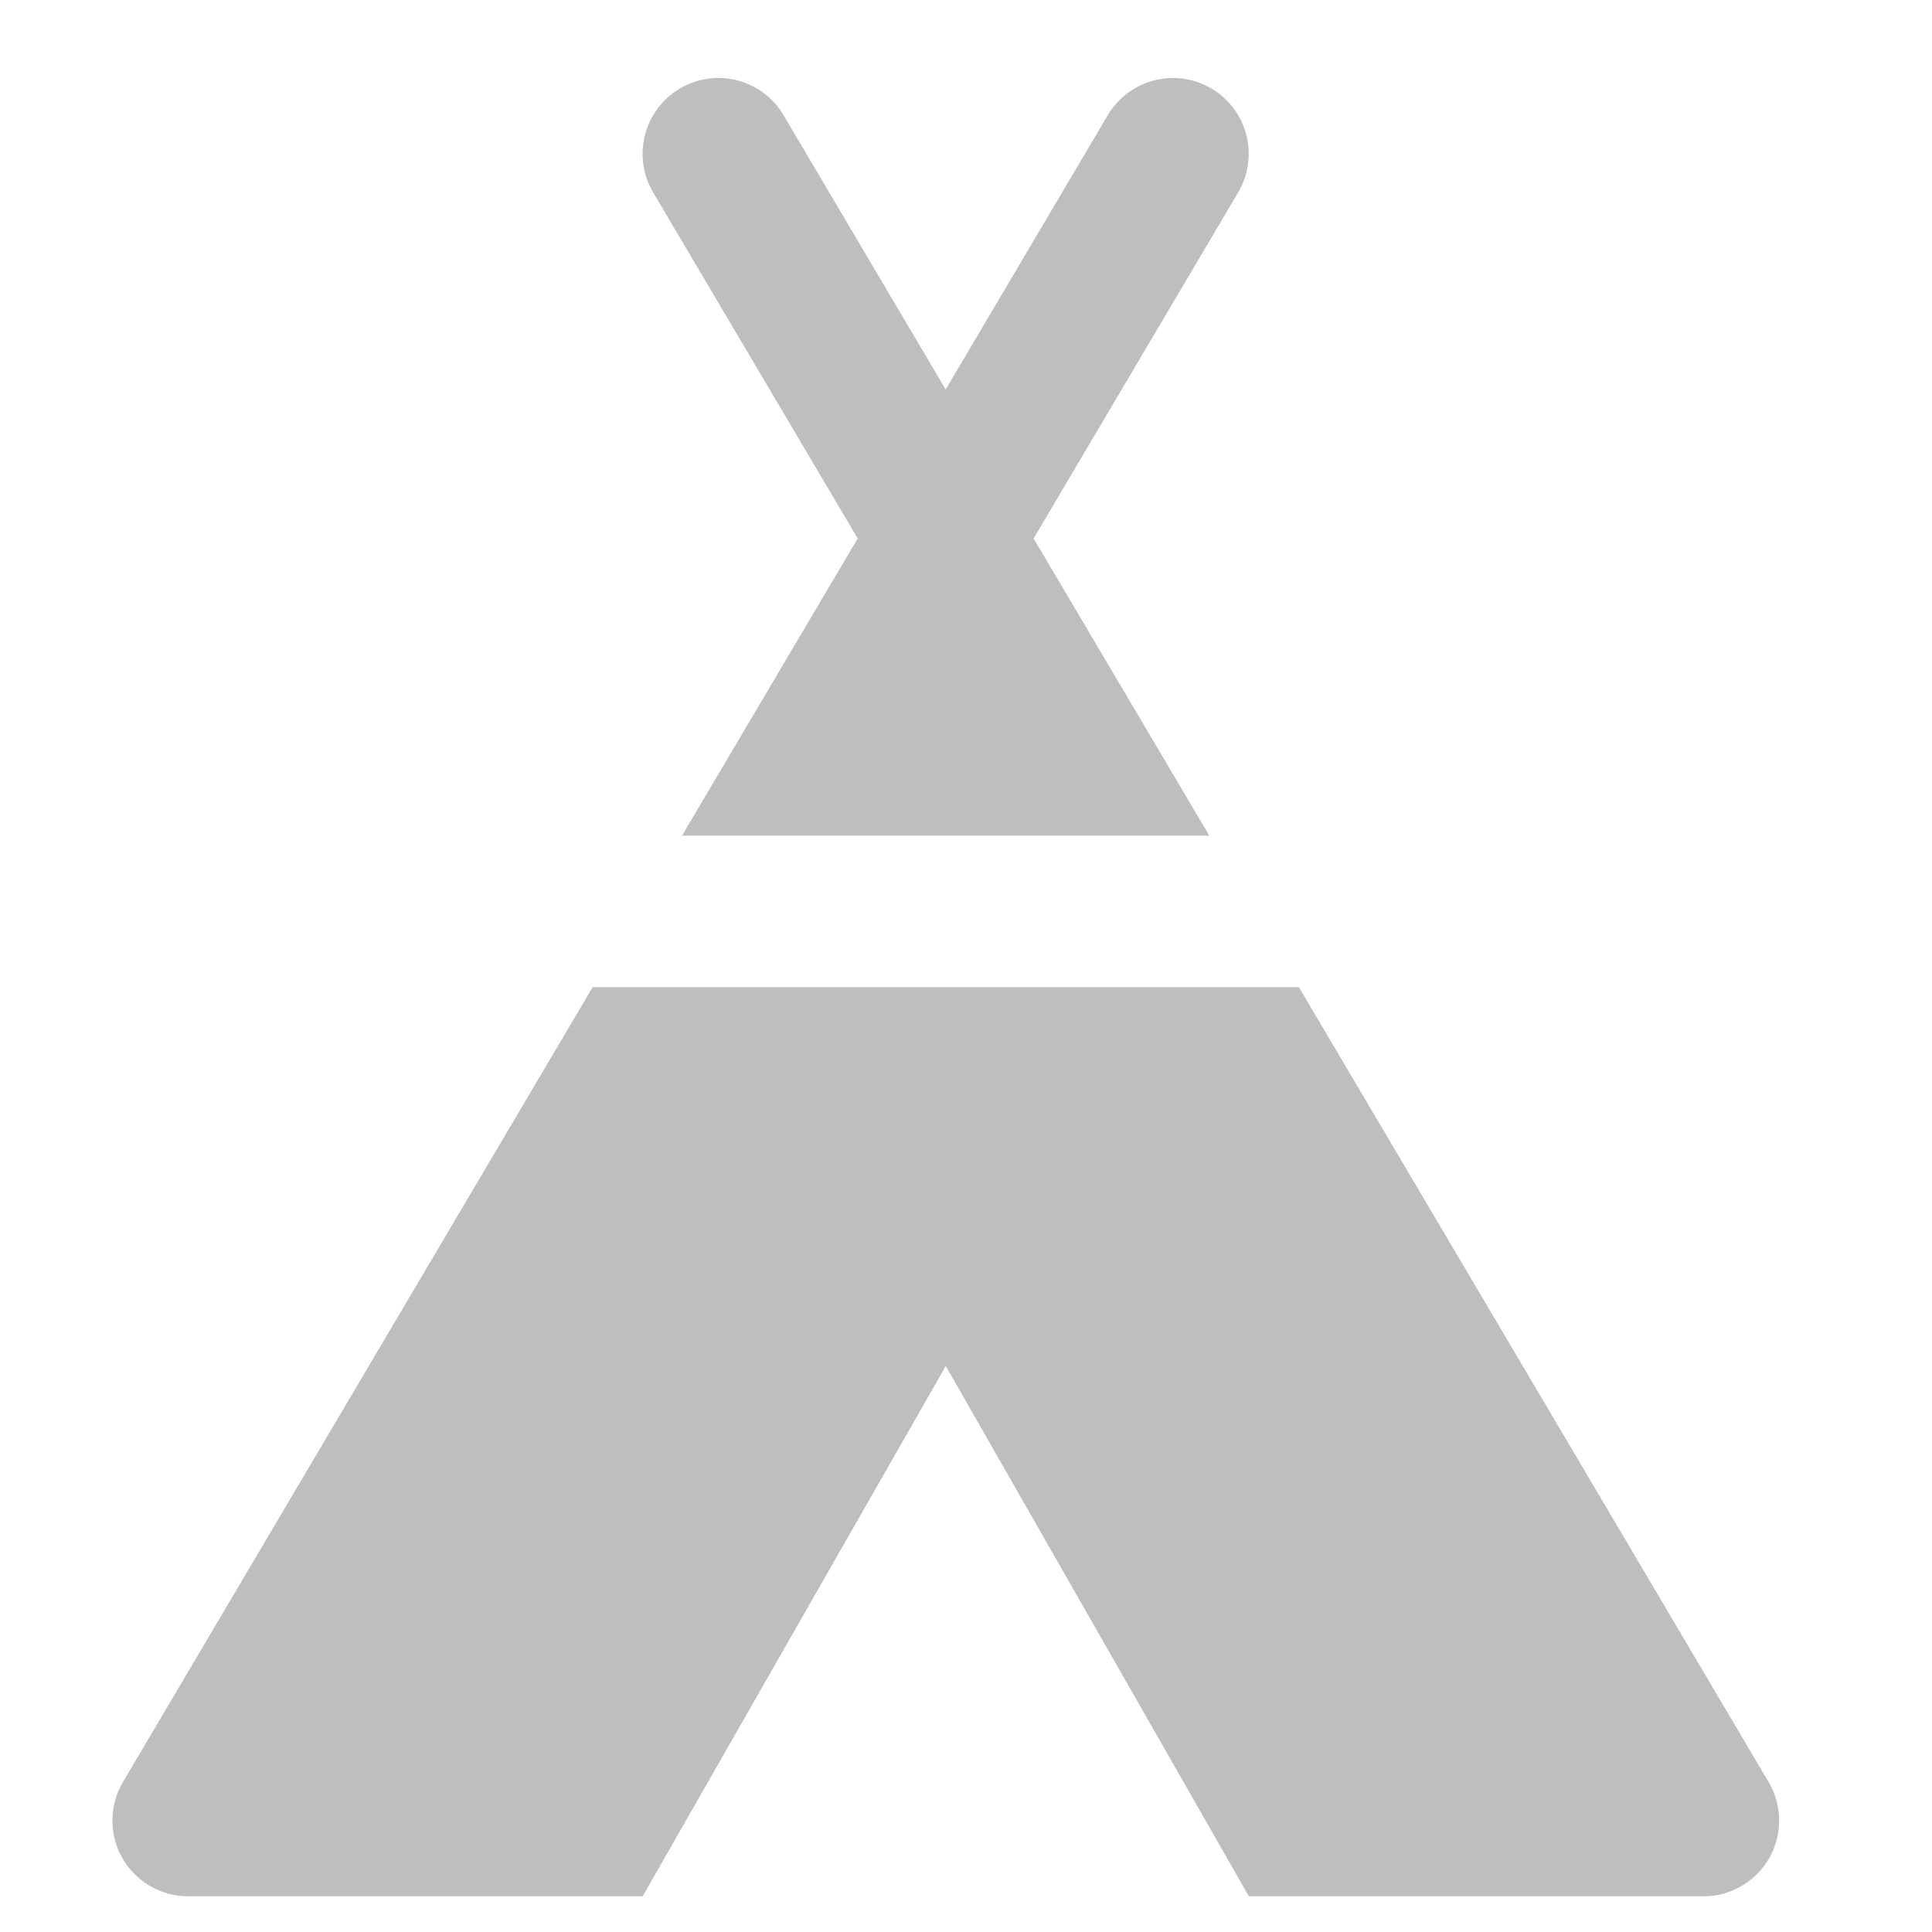 <svg width="17" height="17" viewBox="0 0 17 17" fill="none" xmlns="http://www.w3.org/2000/svg">
<g clip-path="url(#clip0_1_275)">
<path d="M7.547 4.738L6.001 7.353H10.641L9.095 4.738L10.895 1.693C11.082 1.375 10.977 0.967 10.66 0.779C10.343 0.592 9.935 0.697 9.747 1.014L8.321 3.427L6.895 1.014C6.708 0.697 6.299 0.591 5.982 0.779C5.665 0.967 5.56 1.375 5.747 1.693L7.547 4.738Z" fill="#BEBEBE"/>
<path d="M15.562 15.68L11.429 8.686H5.215L1.082 15.68C0.96 15.886 0.958 16.141 1.076 16.349C1.196 16.558 1.416 16.686 1.656 16.686H5.655L8.322 12.02L10.989 16.686H14.989C15.228 16.686 15.448 16.558 15.568 16.35C15.686 16.142 15.684 15.886 15.562 15.68Z" fill="#BEBEBE"/>
</g>
<defs>
<clipPath id="clip0_1_275">
<rect width="16" height="16" fill="white" transform="translate(0.989 0.686)"/>
</clipPath>
</defs>
</svg>
